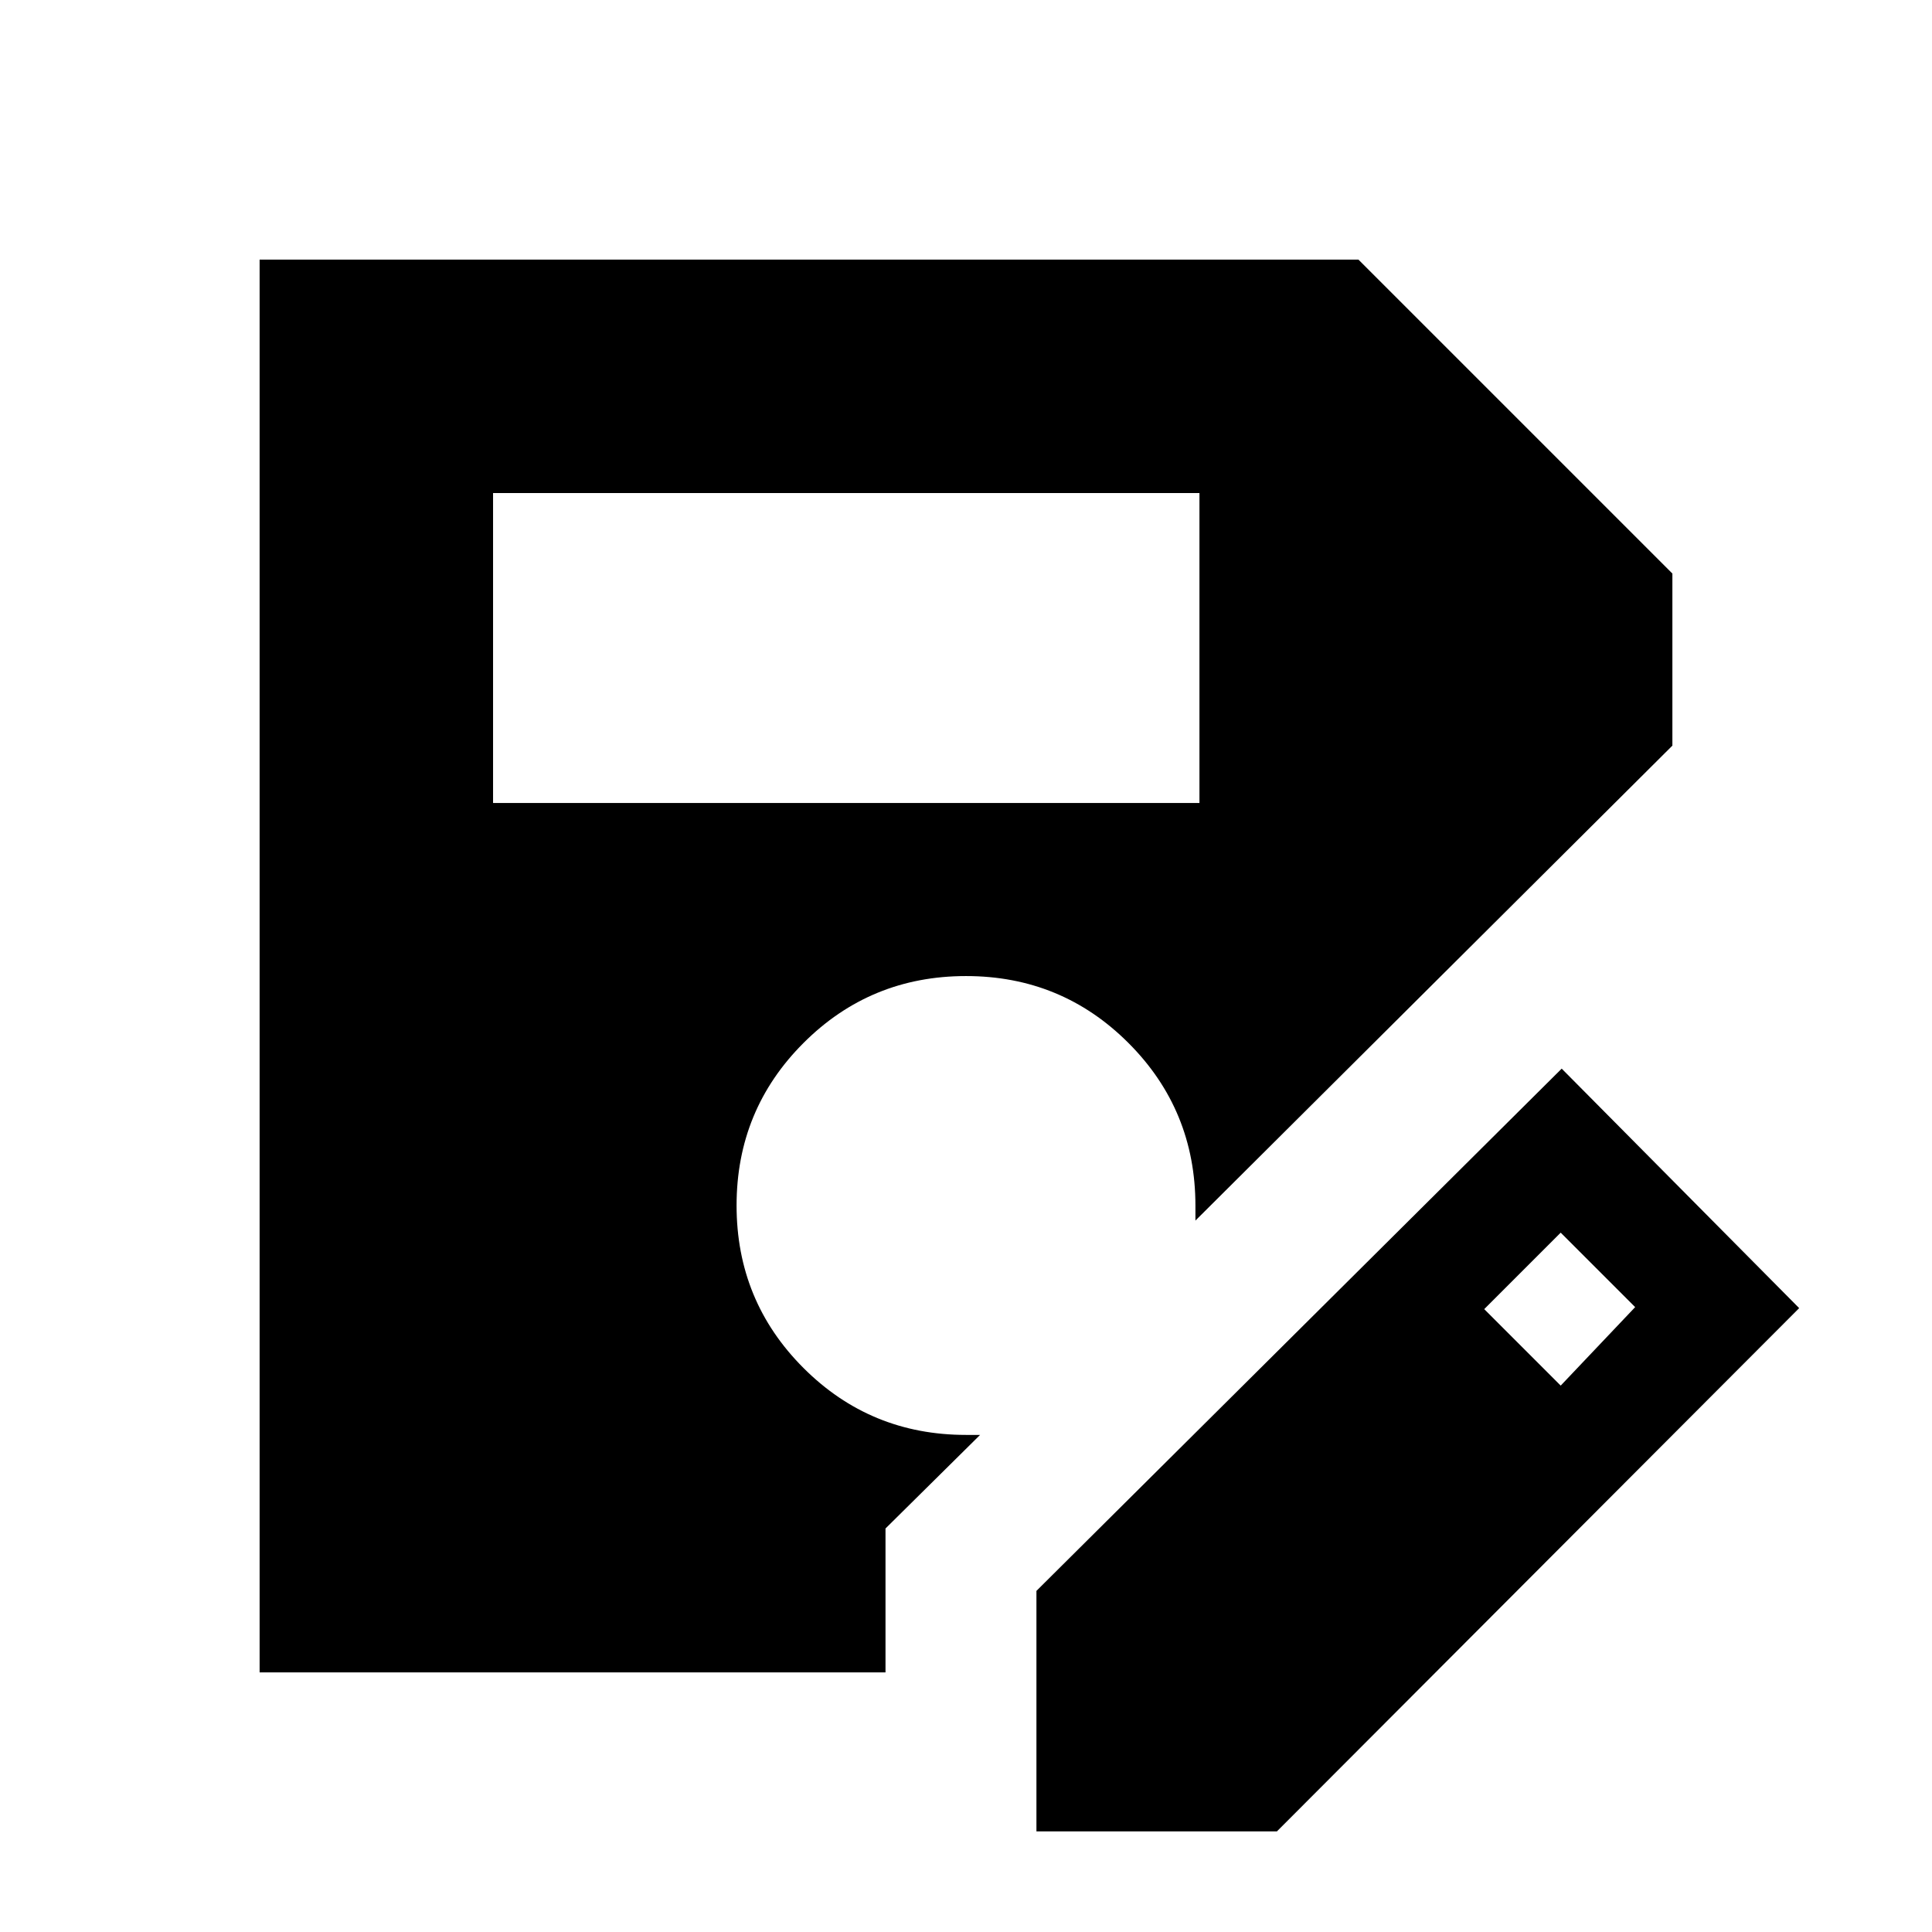 <svg xmlns="http://www.w3.org/2000/svg" height="24" viewBox="0 -960 960 960" width="24"><path d="M515-50v-119.5L776-429l118 119L634.5-50H515ZM245-561h351v-154H245v154Zm530.5 289.5 37-39-37-37-38 38 38 38ZM440-129H129v-702h546l156 156v85.5l-237 236v-7.4q0-47.54-33.25-80.82Q527.5-475 480-475t-80.75 33.25Q366-408.5 366-361t33.25 80.75Q432.5-247 480-247h7l-47 46.5v71.5Z"/></svg>